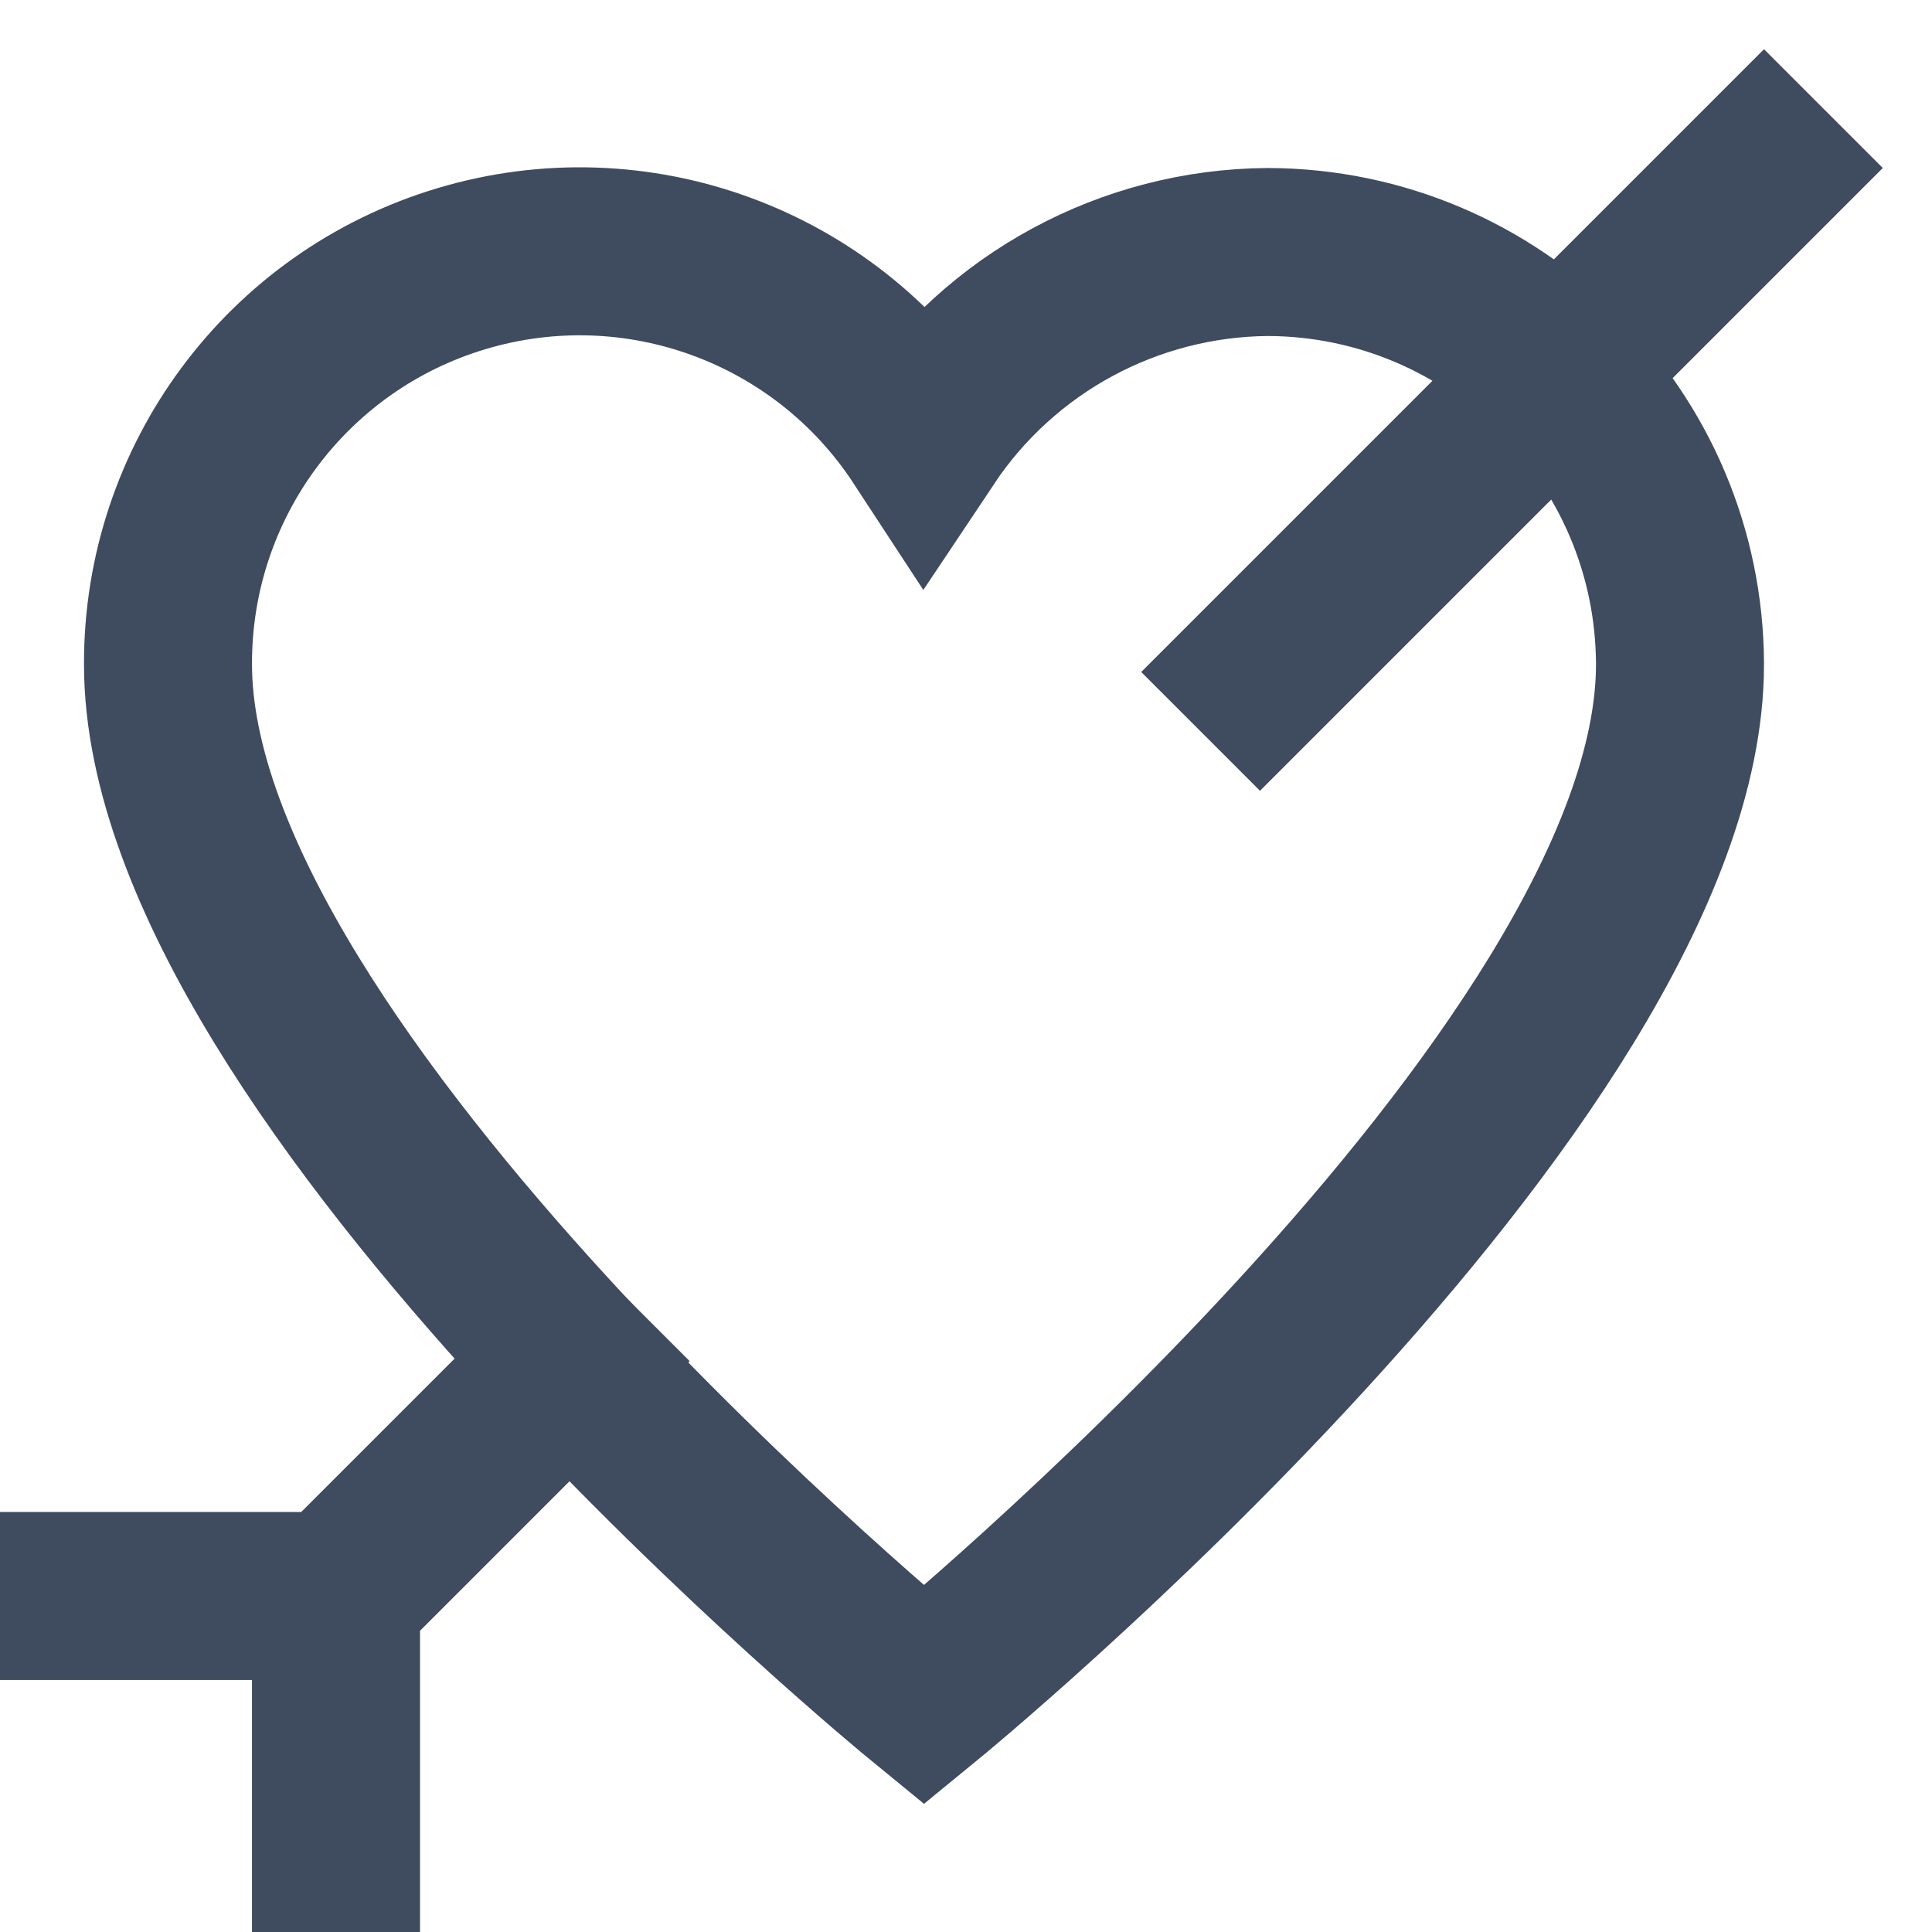 <?xml version="1.0" encoding="UTF-8"?>
<svg width="23px" height="23px" viewBox="0 0 23 23" version="1.1" xmlns="http://www.w3.org/2000/svg" xmlns:xlink="http://www.w3.org/1999/xlink">
    <title>btn_friends</title>
    <g id="Page-1" stroke="none" stroke-width="1" fill="none" fill-rule="evenodd">
        <g id="My-profile-settings" transform="translate(-373, -372)" stroke="#3F4B5E" stroke-width="2">
            <g id="Card" transform="translate(0, 264)">
                <g id="Path" transform="translate(374, 110)">
                    <line x1="3" y1="17" x2="5.796" y2="14.204" stroke-linecap="square"></line>
                    <polyline stroke-linecap="square" points="0 17 3 17 3 20"></polyline>
                    <path d="M14.091,1 C12.446,1.013 10.913,1.84 10,3.209 C8.812,1.393 6.571,0.575 4.492,1.199 C2.413,1.822 0.993,3.739 1,5.909 C1,10.818 10,18.182 10,18.182 C10,18.182 19,10.818 19,5.909 C18.992,3.201 16.799,1.008 14.091,1 Z"></path>
                    <line x1="14" y1="6" x2="20" y2="0" stroke-linecap="square"></line>
                </g>
            </g>
        </g>
    </g>
</svg>